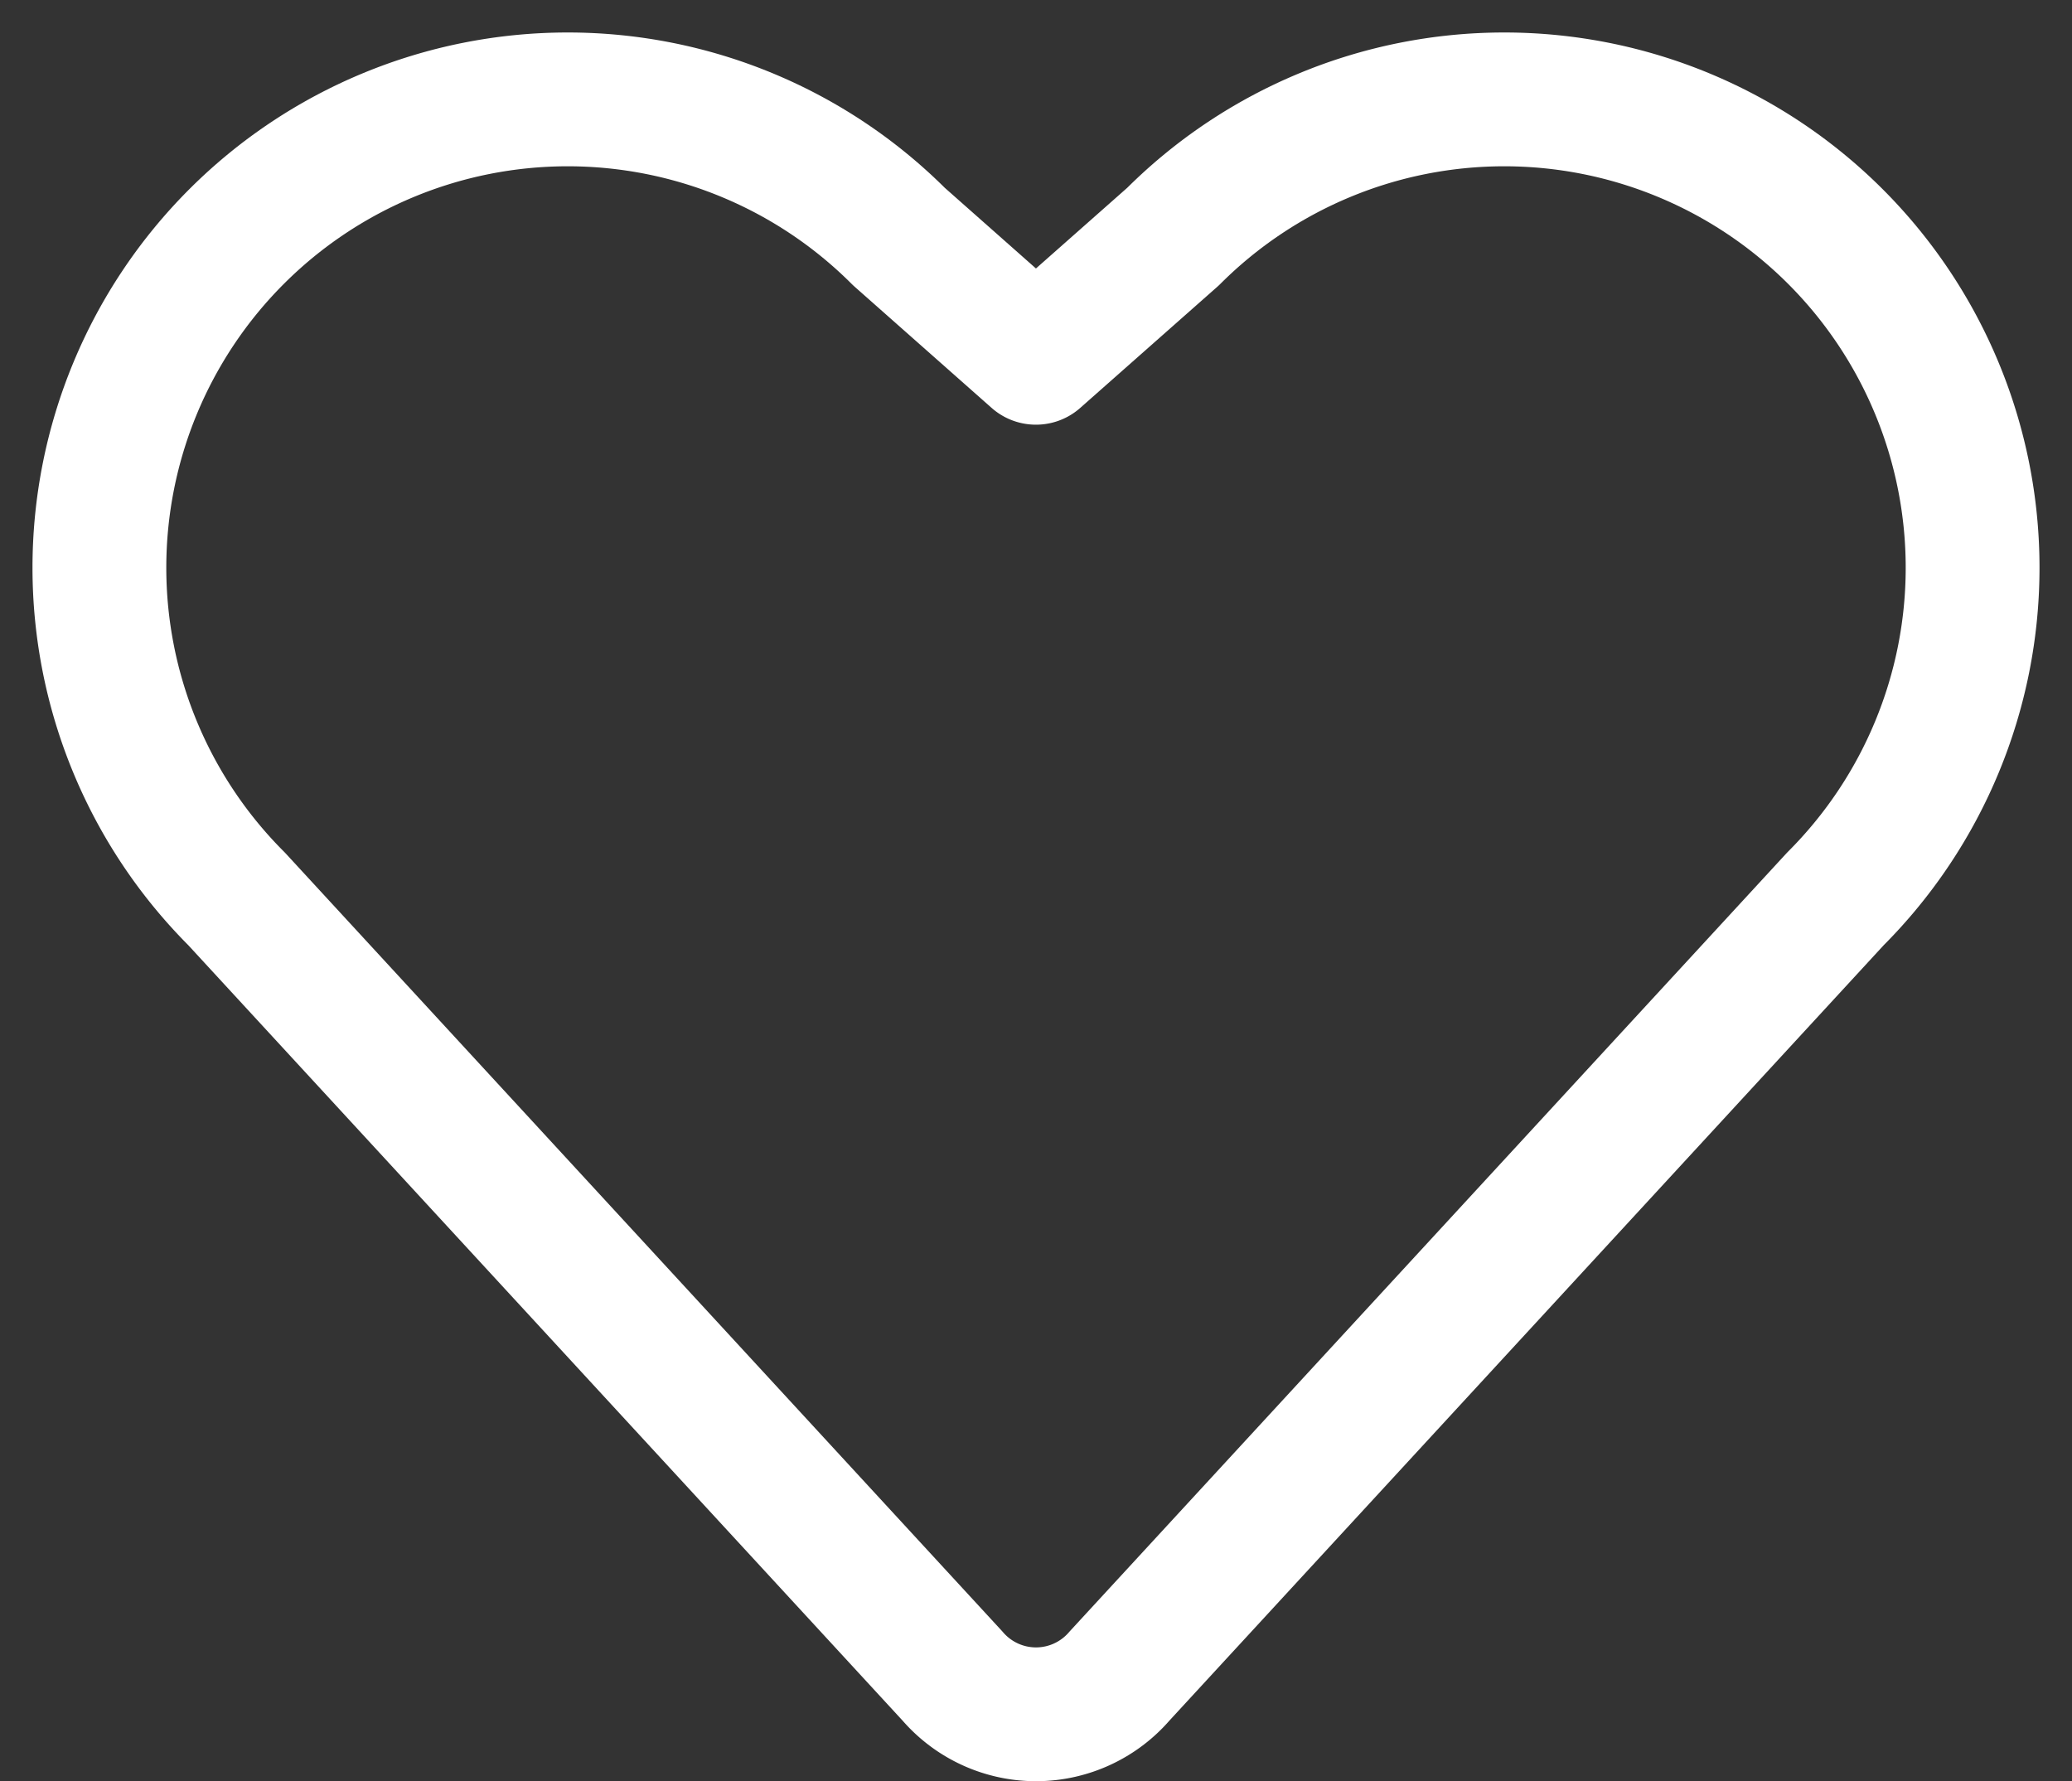<svg xmlns="http://www.w3.org/2000/svg" width="15.485" height="13.311" viewBox="0 0 15.485 13.311"><rect x="0" y="0" width="15.485" height="13.311" fill="#333333" stroke="none"/><g transform="translate(-1475.258 -6526.257)"><path d="M1488.975,6532.975a3.5,3.5,0,0,0-4.95-4.95l-1.025.906-1.024-.906a3.5,3.5,0,0,0-4.95,4.95l5.35,5.808a.824.824,0,0,0,1.249,0Z" fill="none" stroke="#fff" stroke-linecap="round" stroke-linejoin="round" stroke-width="1"/></g></svg>